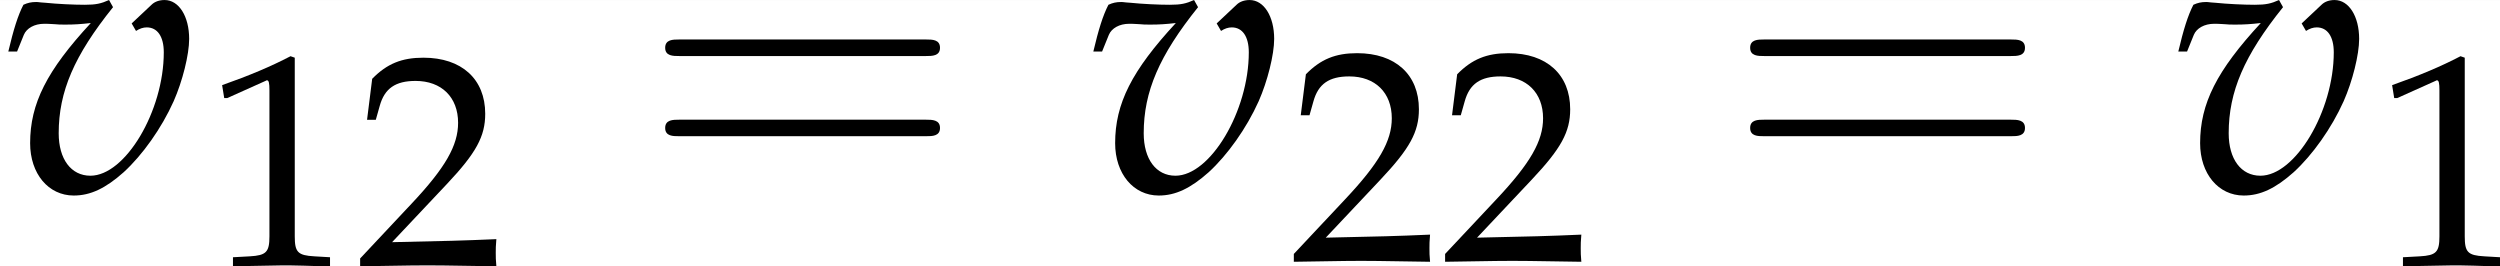 <?xml version='1.0' encoding='UTF-8'?>
<!-- This file was generated by dvisvgm 2.13.3 -->
<svg version='1.1' xmlns='http://www.w3.org/2000/svg' xmlns:xlink='http://www.w3.org/1999/xlink' width='244.633pt' height='26.058pt' viewBox='30.764 20.248 244.633 26.058'>
<rect x="30.764" y="20.248" width="244.633" height="26.058" fill="#808080" stroke="none"/>
<defs>
<path id='g2-49' d='M.665-5.509H.764L2.045-6.084C2.055-6.094 2.064-6.094 2.074-6.094C2.134-6.094 2.154-6.005 2.154-5.767V-.953C2.154-.437 2.045-.328 1.509-.298L.953-.268V.03C2.481 0 2.481 0 2.591 0C2.72 0 2.938 0 3.275 .01C3.394 .02 3.742 .02 4.149 .03V-.268L3.633-.298C3.087-.328 2.988-.437 2.988-.953V-6.839L2.849-6.888C2.203-6.551 1.499-6.253 .596-5.935L.665-5.509Z'/>
<path id='g2-50' d='M.159-.228V.03C2.015 0 2.015 0 2.372 0S2.729 0 4.645 .03C4.625-.179 4.625-.278 4.625-.417C4.625-.546 4.625-.645 4.645-.864C3.504-.814 3.047-.804 1.211-.764L3.017-2.68C3.98-3.702 4.278-4.248 4.278-4.992C4.278-6.134 3.504-6.839 2.243-6.839C1.529-6.839 1.042-6.64 .556-6.144L.387-4.794H.675L.804-5.251C.963-5.826 1.32-6.074 1.985-6.074C2.839-6.074 3.385-5.538 3.385-4.695C3.385-3.95 2.968-3.216 1.846-2.025L.159-.228Z'/>
<path id='g3-61' d='M7.105-3.382C7.26-3.382 7.457-3.382 7.457-3.589S7.26-3.796 7.115-3.796H.92C.776-3.796 .579-3.796 .579-3.589S.776-3.382 .931-3.382H7.105ZM7.115-1.376C7.26-1.376 7.457-1.376 7.457-1.582S7.26-1.789 7.105-1.789H.931C.776-1.789 .579-1.789 .579-1.582S.776-1.376 .92-1.376H7.115Z'/>
<use id='g11-49' xlink:href='#g2-49' transform='scale(.76)'/>
<use id='g11-50' xlink:href='#g2-50' transform='scale(.76)'/>
<path id='g8-118' d='M3.295-4.198L3.404-4.01C3.494-4.069 3.583-4.099 3.672-4.099C3.94-4.099 4.099-3.871 4.099-3.474C4.099-2.005 3.136-.387 2.263-.387C1.777-.387 1.469-.804 1.469-1.449C1.469-2.491 1.856-3.394 2.829-4.605L2.729-4.784C2.531-4.695 2.402-4.665 2.124-4.665S1.429-4.685 1.141-4.715L1.022-4.724C.963-4.734 .913-4.734 .903-4.734C.784-4.734 .695-4.715 .586-4.665C.447-4.397 .337-4.04 .208-3.494H.427L.596-3.911C.665-4.079 .864-4.189 1.102-4.189C1.151-4.189 1.241-4.189 1.37-4.179C1.449-4.169 1.519-4.169 1.648-4.169C1.856-4.169 2.015-4.179 2.273-4.208C1.171-3.017 .754-2.194 .754-1.201C.754-.437 1.211 .109 1.846 .109C2.263 .109 2.64-.069 3.097-.476C3.563-.903 4.04-1.568 4.347-2.253C4.566-2.749 4.734-3.414 4.734-3.811C4.734-4.377 4.476-4.784 4.119-4.784C3.99-4.784 3.871-4.744 3.792-4.665L3.295-4.198Z'/>
</defs>
<g id='page1' transform='matrix(3.91 0 0 3.91 0 0)'>
<rect x='7.868' y='5.179' width='62.566' height='6.665' fill='#fff'/>
<use x='7.868' y='9.963' xlink:href='#g8-118'/>
<use x='12.974' y='11.82' xlink:href='#g11-49'/>
<use x='16.76' y='11.82' xlink:href='#g11-50'/>
<use x='23.936' y='9.963' xlink:href='#g3-61'/>
<use x='35.022' y='9.963' xlink:href='#g8-118'/>
<use x='40.127' y='11.707' xlink:href='#g11-50'/>
<use x='43.913' y='11.707' xlink:href='#g11-50'/>
<use x='51.089' y='9.963' xlink:href='#g3-61'/>
<use x='62.175' y='9.963' xlink:href='#g8-118'/>
<use x='67.281' y='11.82' xlink:href='#g11-49'/>
</g>
</svg>